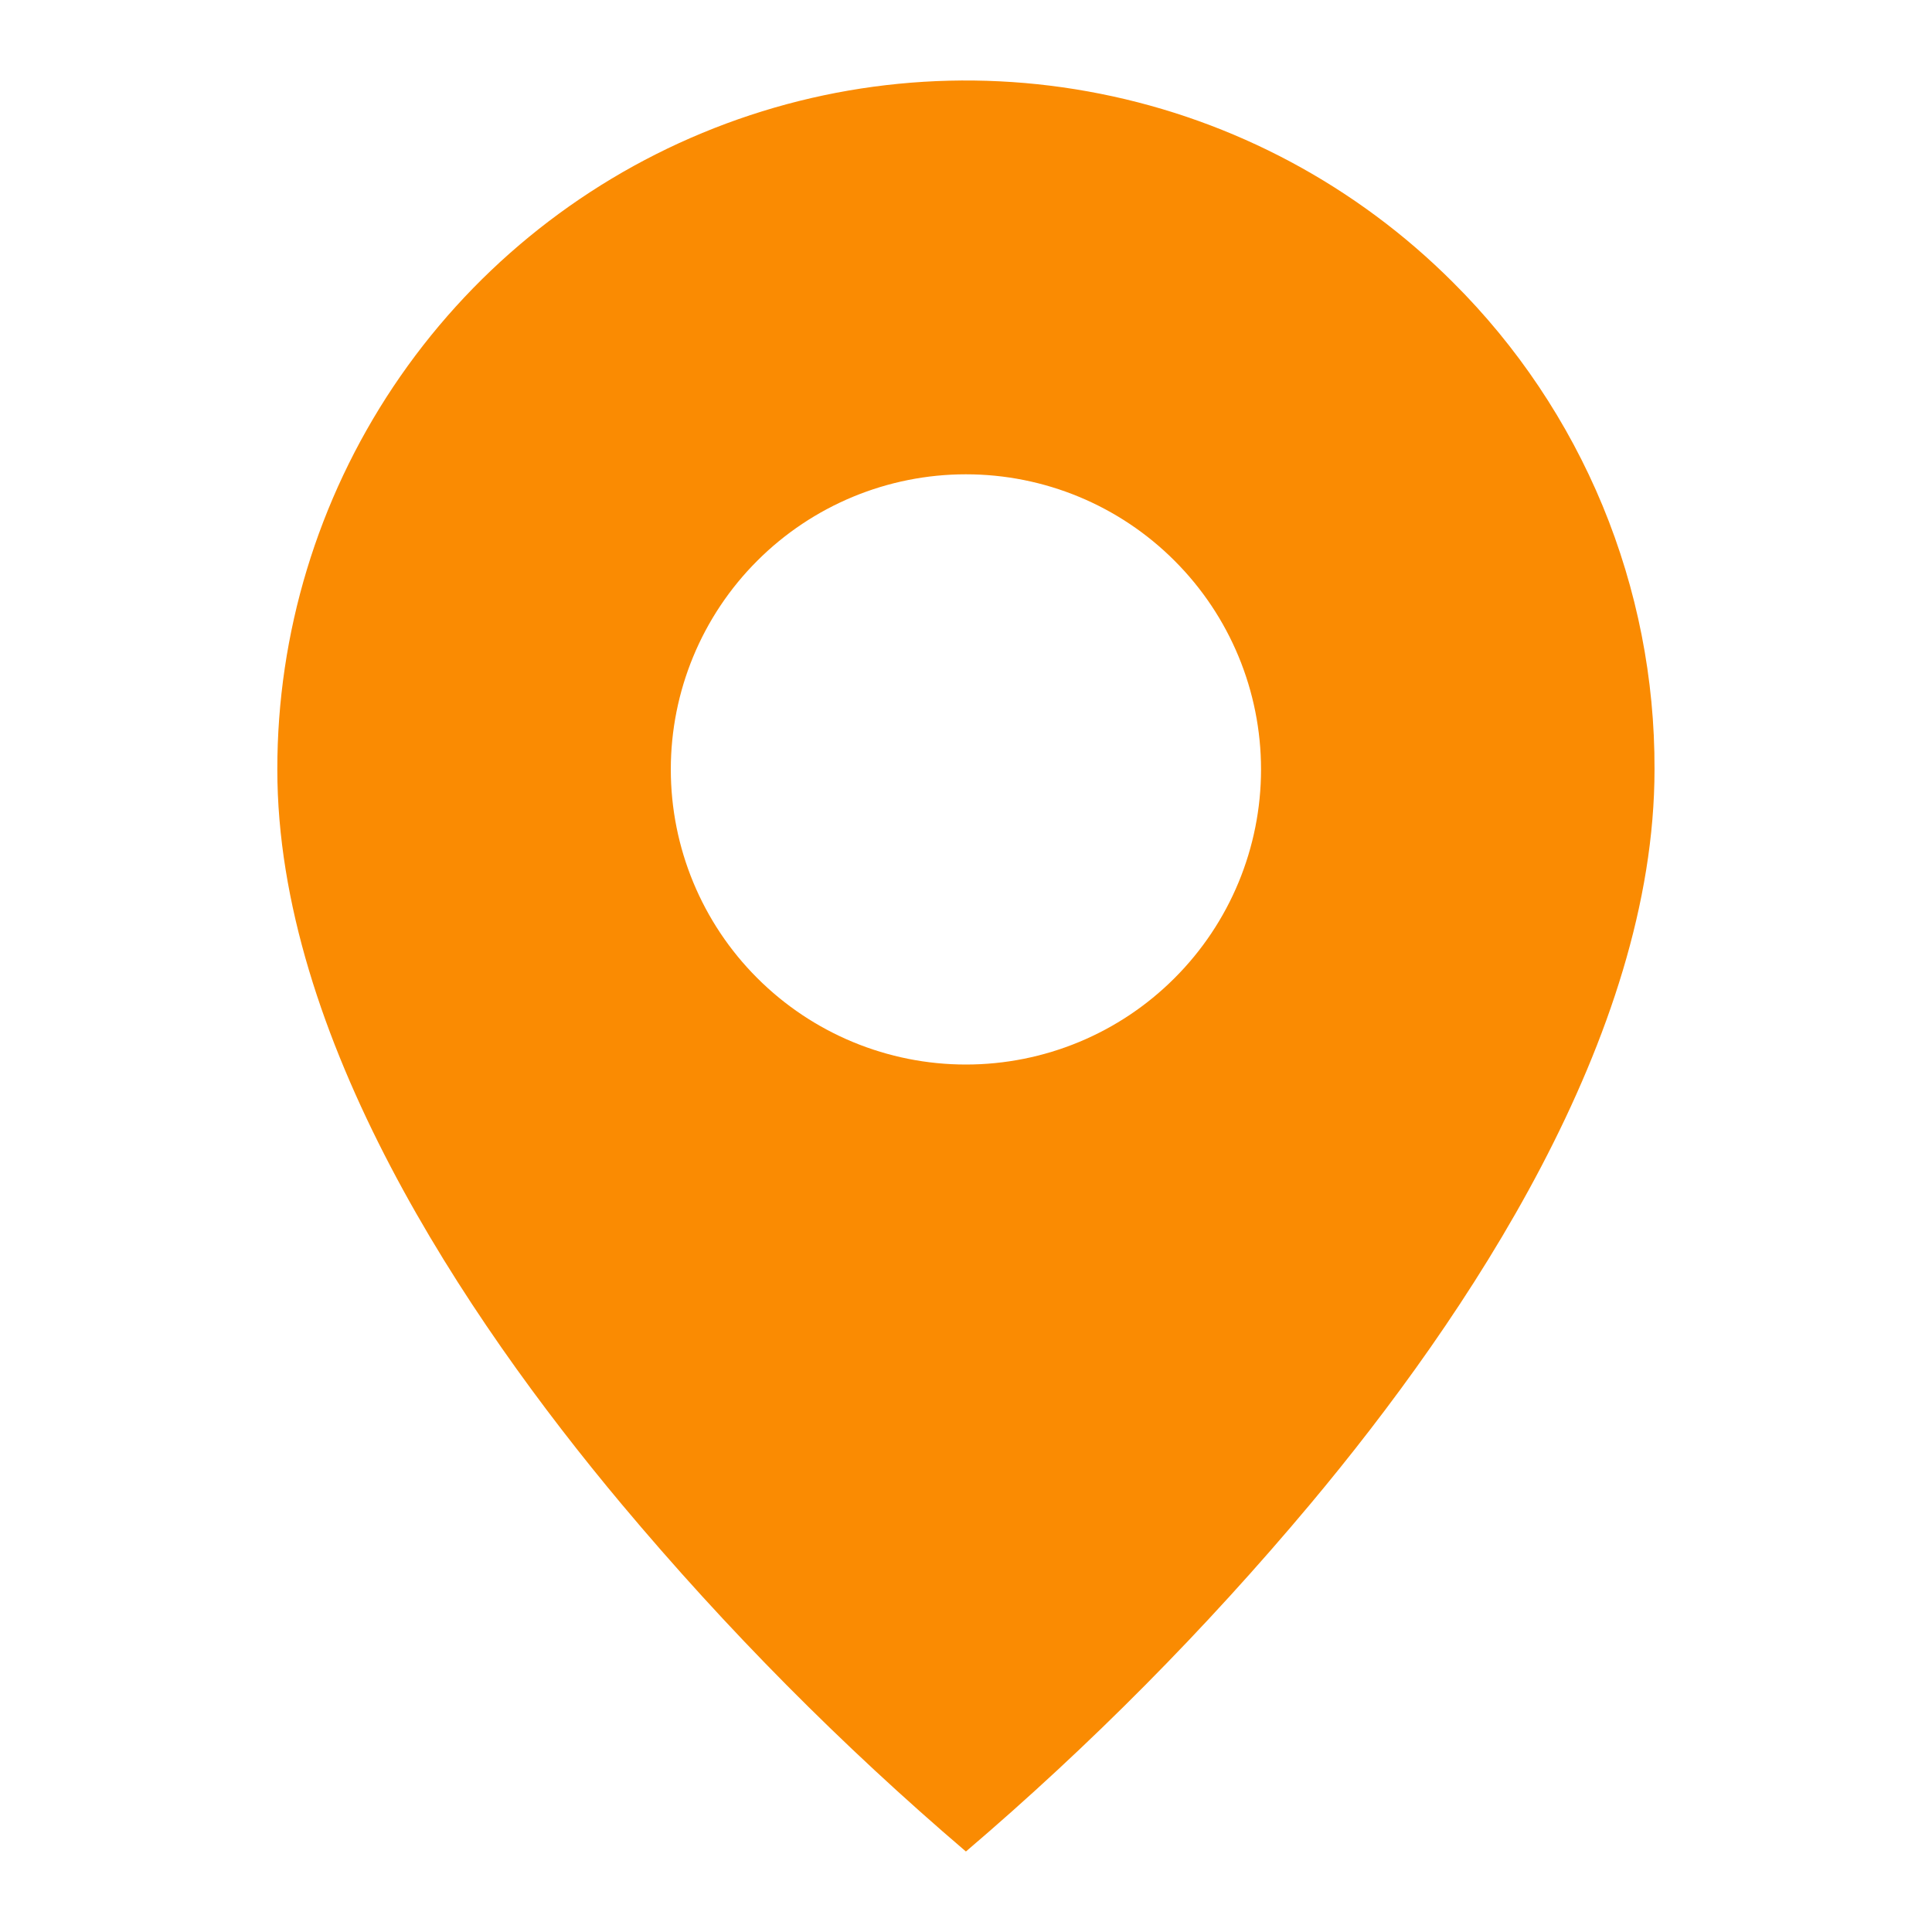 <svg width="24" height="24" viewBox="0 0 24 24" fill="none" xmlns="http://www.w3.org/2000/svg">
<path d="M11.999 23C10.456 21.683 9.025 20.24 7.722 18.685C5.767 16.35 3.445 12.872 3.445 9.558C3.444 7.866 3.946 6.211 4.886 4.803C5.826 3.396 7.162 2.299 8.726 1.651C10.289 1.003 12.01 0.834 13.67 1.165C15.33 1.495 16.854 2.311 18.05 3.508C18.847 4.301 19.478 5.244 19.908 6.282C20.337 7.321 20.557 8.434 20.553 9.558C20.553 12.872 18.231 16.35 16.276 18.685C14.973 20.24 13.543 21.683 11.999 23ZM11.999 5.892C11.027 5.892 10.095 6.278 9.407 6.966C8.719 7.653 8.333 8.586 8.333 9.558C8.333 10.53 8.719 11.463 9.407 12.15C10.095 12.838 11.027 13.224 11.999 13.224C12.972 13.224 13.904 12.838 14.591 12.15C15.279 11.463 15.665 10.53 15.665 9.558C15.665 8.586 15.279 7.653 14.591 6.966C13.904 6.278 12.972 5.892 11.999 5.892Z" fill="#FA8B02"/>
</svg>
